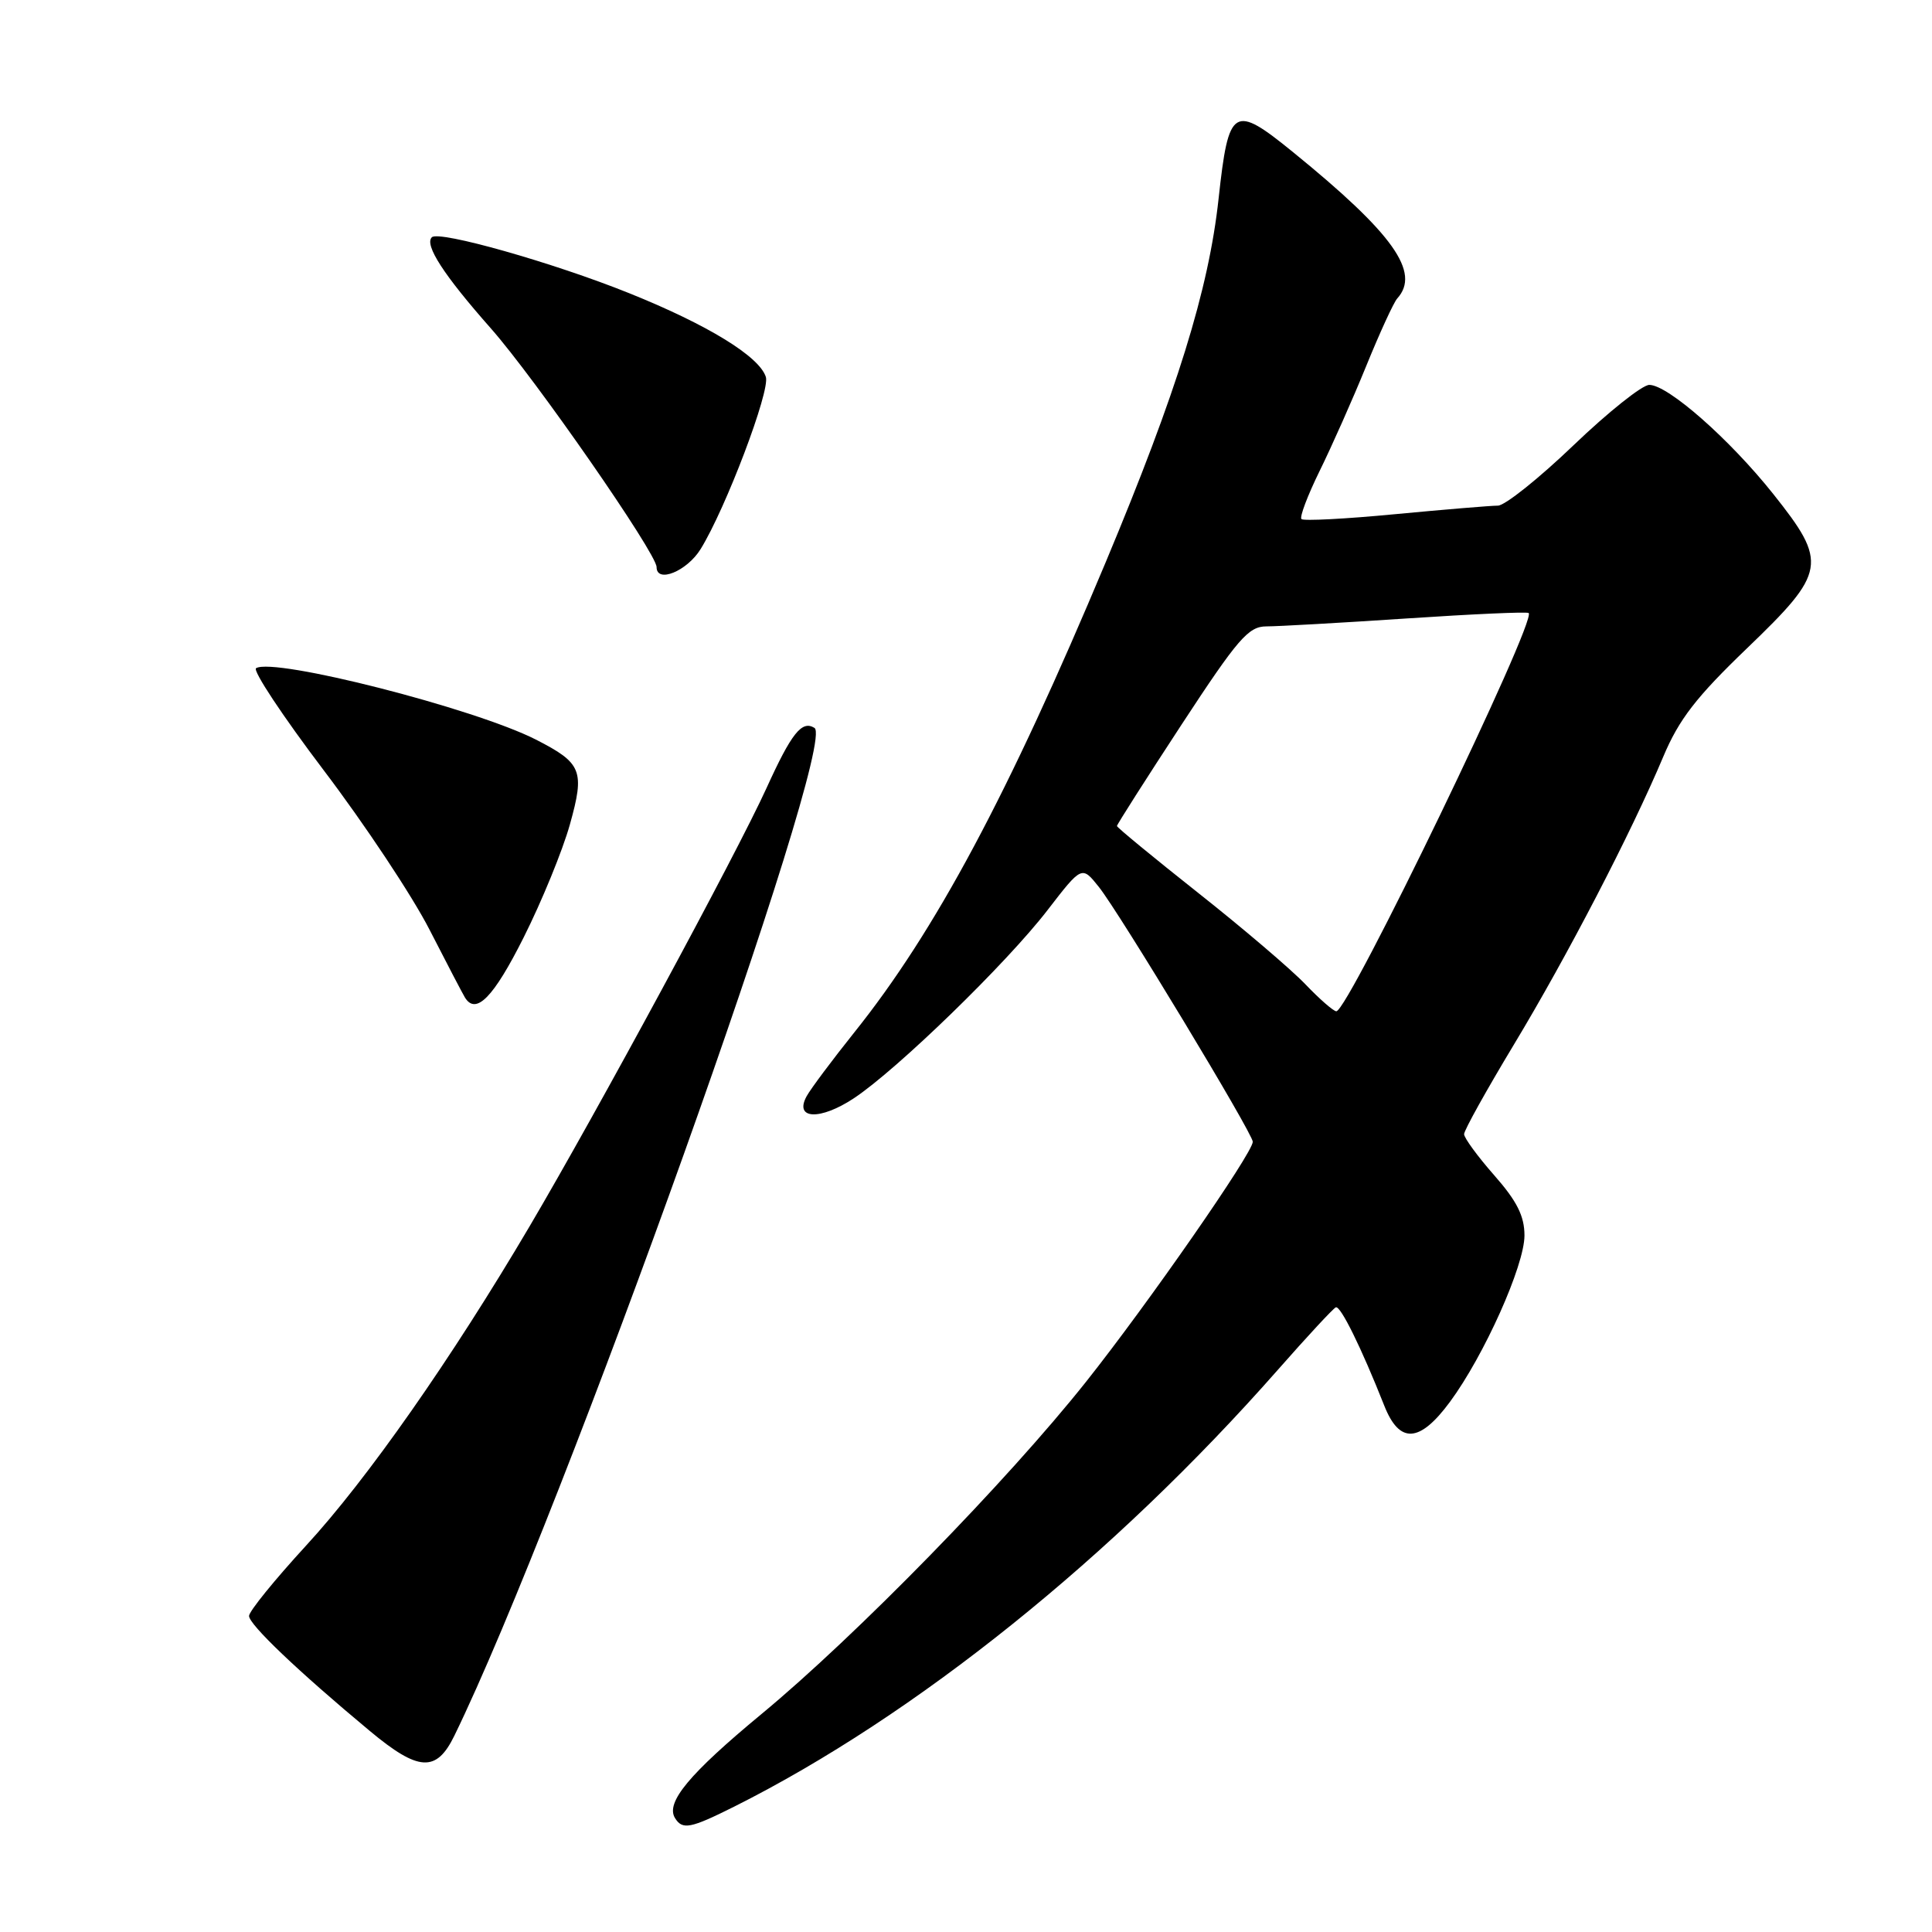 <?xml version="1.0" encoding="UTF-8" standalone="no"?>
<!DOCTYPE svg PUBLIC "-//W3C//DTD SVG 1.1//EN" "http://www.w3.org/Graphics/SVG/1.1/DTD/svg11.dtd" >
<svg xmlns="http://www.w3.org/2000/svg" xmlns:xlink="http://www.w3.org/1999/xlink" version="1.1" viewBox="0 0 256 256">
 <g >
 <path fill="currentColor"
d=" M 97.28 239.39 C 121.30 227.35 147.54 206.26 169.33 181.50 C 173.20 177.10 176.65 173.38 177.00 173.23 C 177.62 172.96 180.38 178.57 183.42 186.25 C 185.44 191.36 188.10 191.21 192.13 185.75 C 196.66 179.61 202.00 167.69 202.00 163.71 C 202.00 161.13 201.00 159.15 198.00 155.74 C 195.80 153.24 194.00 150.78 194.00 150.28 C 194.00 149.77 196.97 144.44 200.59 138.43 C 207.66 126.71 216.14 110.37 220.39 100.27 C 222.47 95.32 224.76 92.36 231.51 85.88 C 242.01 75.79 242.22 74.57 234.96 65.45 C 229.19 58.20 221.01 51.00 218.54 51.00 C 217.61 51.00 213.09 54.60 208.50 59.00 C 203.91 63.40 199.40 67.00 198.48 67.00 C 197.56 67.00 191.44 67.51 184.87 68.13 C 178.31 68.76 172.71 69.05 172.45 68.78 C 172.18 68.51 173.27 65.64 174.86 62.40 C 176.46 59.15 179.24 52.90 181.03 48.50 C 182.82 44.10 184.67 40.07 185.14 39.55 C 188.27 36.09 184.62 30.96 171.36 20.18 C 163.43 13.73 162.80 14.13 161.47 26.32 C 160.16 38.39 155.94 51.97 146.51 74.50 C 133.63 105.25 123.94 123.39 113.19 136.81 C 110.25 140.49 107.41 144.29 106.88 145.26 C 105.20 148.34 108.68 148.48 113.15 145.52 C 118.87 141.73 133.36 127.66 138.80 120.60 C 143.35 114.70 143.35 114.70 145.60 117.52 C 148.33 120.94 166.00 150.19 166.00 151.29 C 166.00 152.77 152.12 172.75 143.90 183.10 C 133.46 196.24 113.38 216.80 100.90 227.12 C 91.32 235.05 88.17 238.84 89.44 240.90 C 90.43 242.50 91.48 242.29 97.28 239.39 Z  M 60.20 230.00 C 74.48 200.75 111.06 98.39 107.92 96.45 C 106.25 95.42 104.89 97.12 101.56 104.44 C 97.58 113.17 79.15 147.27 70.17 162.50 C 59.83 180.04 48.64 196.03 40.52 204.84 C 36.39 209.34 33.00 213.51 33.00 214.12 C 33.00 215.26 39.47 221.43 49.00 229.36 C 55.46 234.74 57.82 234.88 60.20 230.00 Z  M 69.37 124.25 C 71.79 119.44 74.55 112.69 75.51 109.26 C 77.51 102.11 77.11 101.12 71.01 98.00 C 62.88 93.86 36.30 87.08 33.93 88.54 C 33.45 88.84 37.48 94.92 42.89 102.06 C 48.30 109.19 54.62 118.70 56.92 123.20 C 59.22 127.69 61.33 131.73 61.61 132.18 C 63.07 134.54 65.40 132.16 69.37 124.25 Z  M 92.84 72.75 C 96.17 67.36 102.07 51.79 101.48 49.95 C 100.62 47.23 93.79 43.04 83.37 38.85 C 73.31 34.80 58.16 30.51 57.22 31.44 C 56.21 32.45 58.80 36.45 65.03 43.50 C 70.93 50.18 87.00 73.33 87.00 75.14 C 87.00 77.33 91.03 75.69 92.84 72.75 Z  M 172.95 130.40 C 171.05 128.42 164.66 122.97 158.75 118.30 C 152.84 113.62 148.00 109.64 148.00 109.45 C 148.00 109.26 151.84 103.23 156.54 96.05 C 164.04 84.60 165.42 83.00 167.81 83.00 C 169.31 83.00 177.66 82.53 186.38 81.95 C 195.09 81.37 202.37 81.04 202.56 81.23 C 203.62 82.29 178.65 134.00 177.07 134.00 C 176.70 134.00 174.84 132.38 172.95 130.40 Z "/>
</g>
</svg>